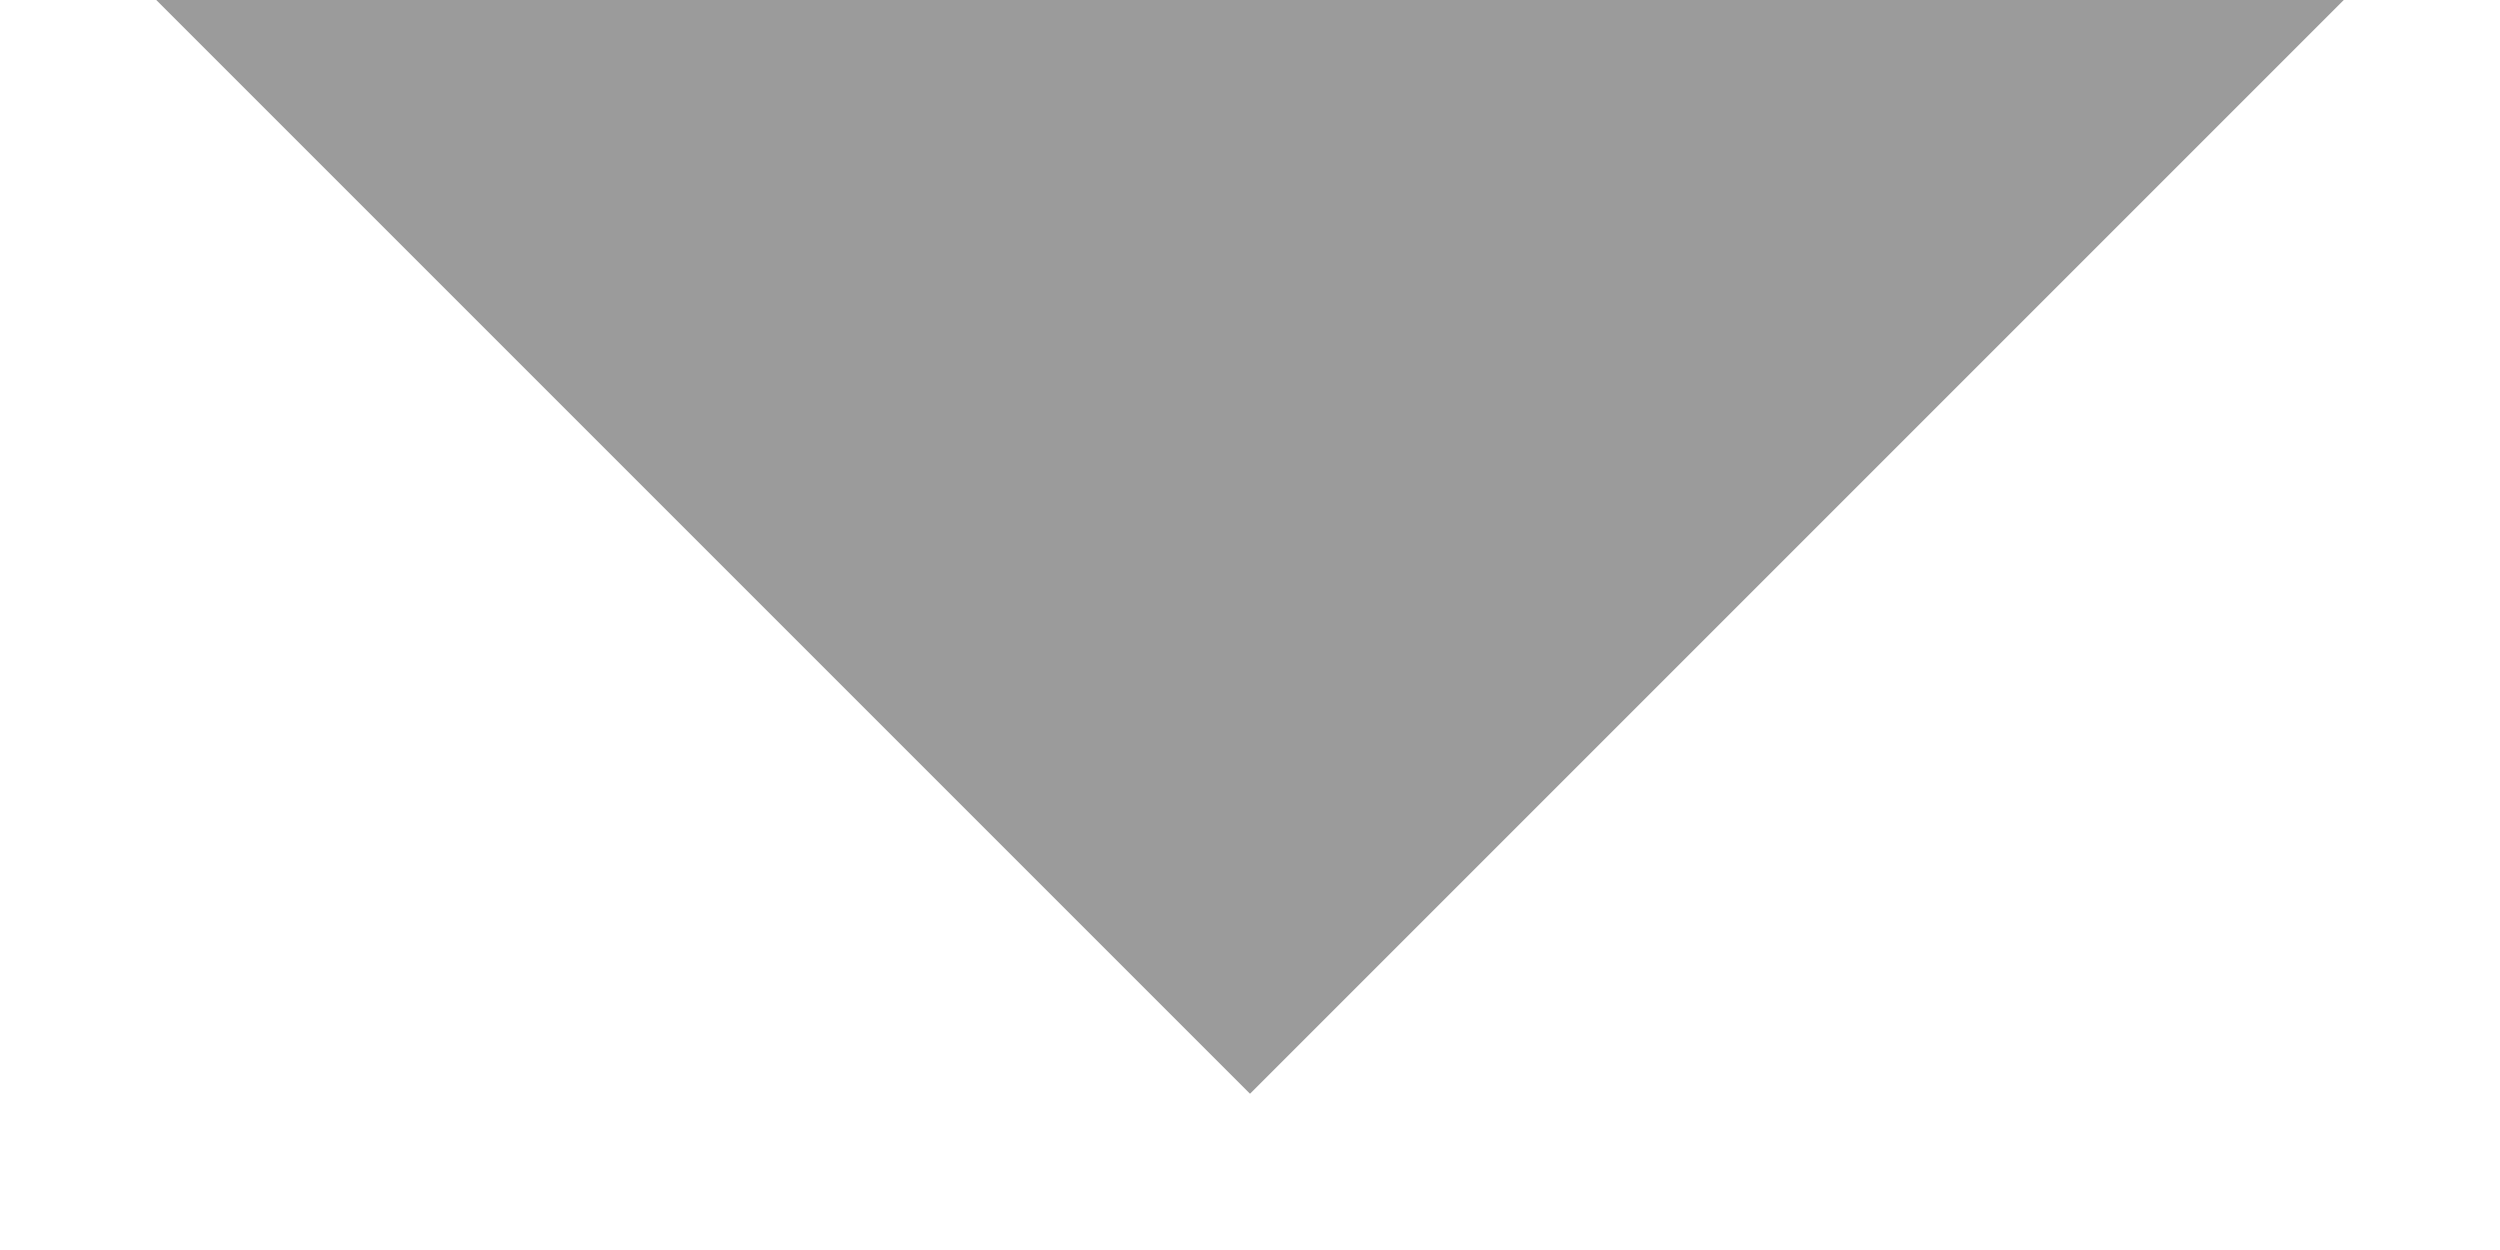 <?xml version="1.0" encoding="UTF-8" standalone="no"?>
<svg width="8px" height="4px" viewBox="0 0 8 4" version="1.1" xmlns="http://www.w3.org/2000/svg" xmlns:xlink="http://www.w3.org/1999/xlink">
    <!-- Generator: Sketch 3.6.1 (26313) - http://www.bohemiancoding.com/sketch -->
    <title>Triangle 1 Copy</title>
    <desc>Created with Sketch.</desc>
    <defs></defs>
    <g id="корзина" stroke="none" stroke-width="1" fill="none" fill-rule="evenodd">
        <g id="desktpo" transform="translate(-1132, -462)" fill="#9B9B9B">
            <g id="окно-корзины" transform="translate(727, 357)">
                <g id="описание-товара1" transform="translate(0, 76)">
                    <g id="товар1" transform="translate(13, 0)">
                        <g id="кнопка-уточнить-детали" transform="translate(344, 8)">
                            <g id="количество">
                                <g id="down" transform="translate(42, 16)">
                                    <polygon id="Triangle-1-Copy" transform="translate(10, 6.75) scale(1, -1) translate(-10, -6.75) " points="10 5 13.5 8.5 6.5 8.5 "></polygon>
                                </g>
                            </g>
                        </g>
                    </g>
                </g>
            </g>
        </g>
    </g>
</svg>